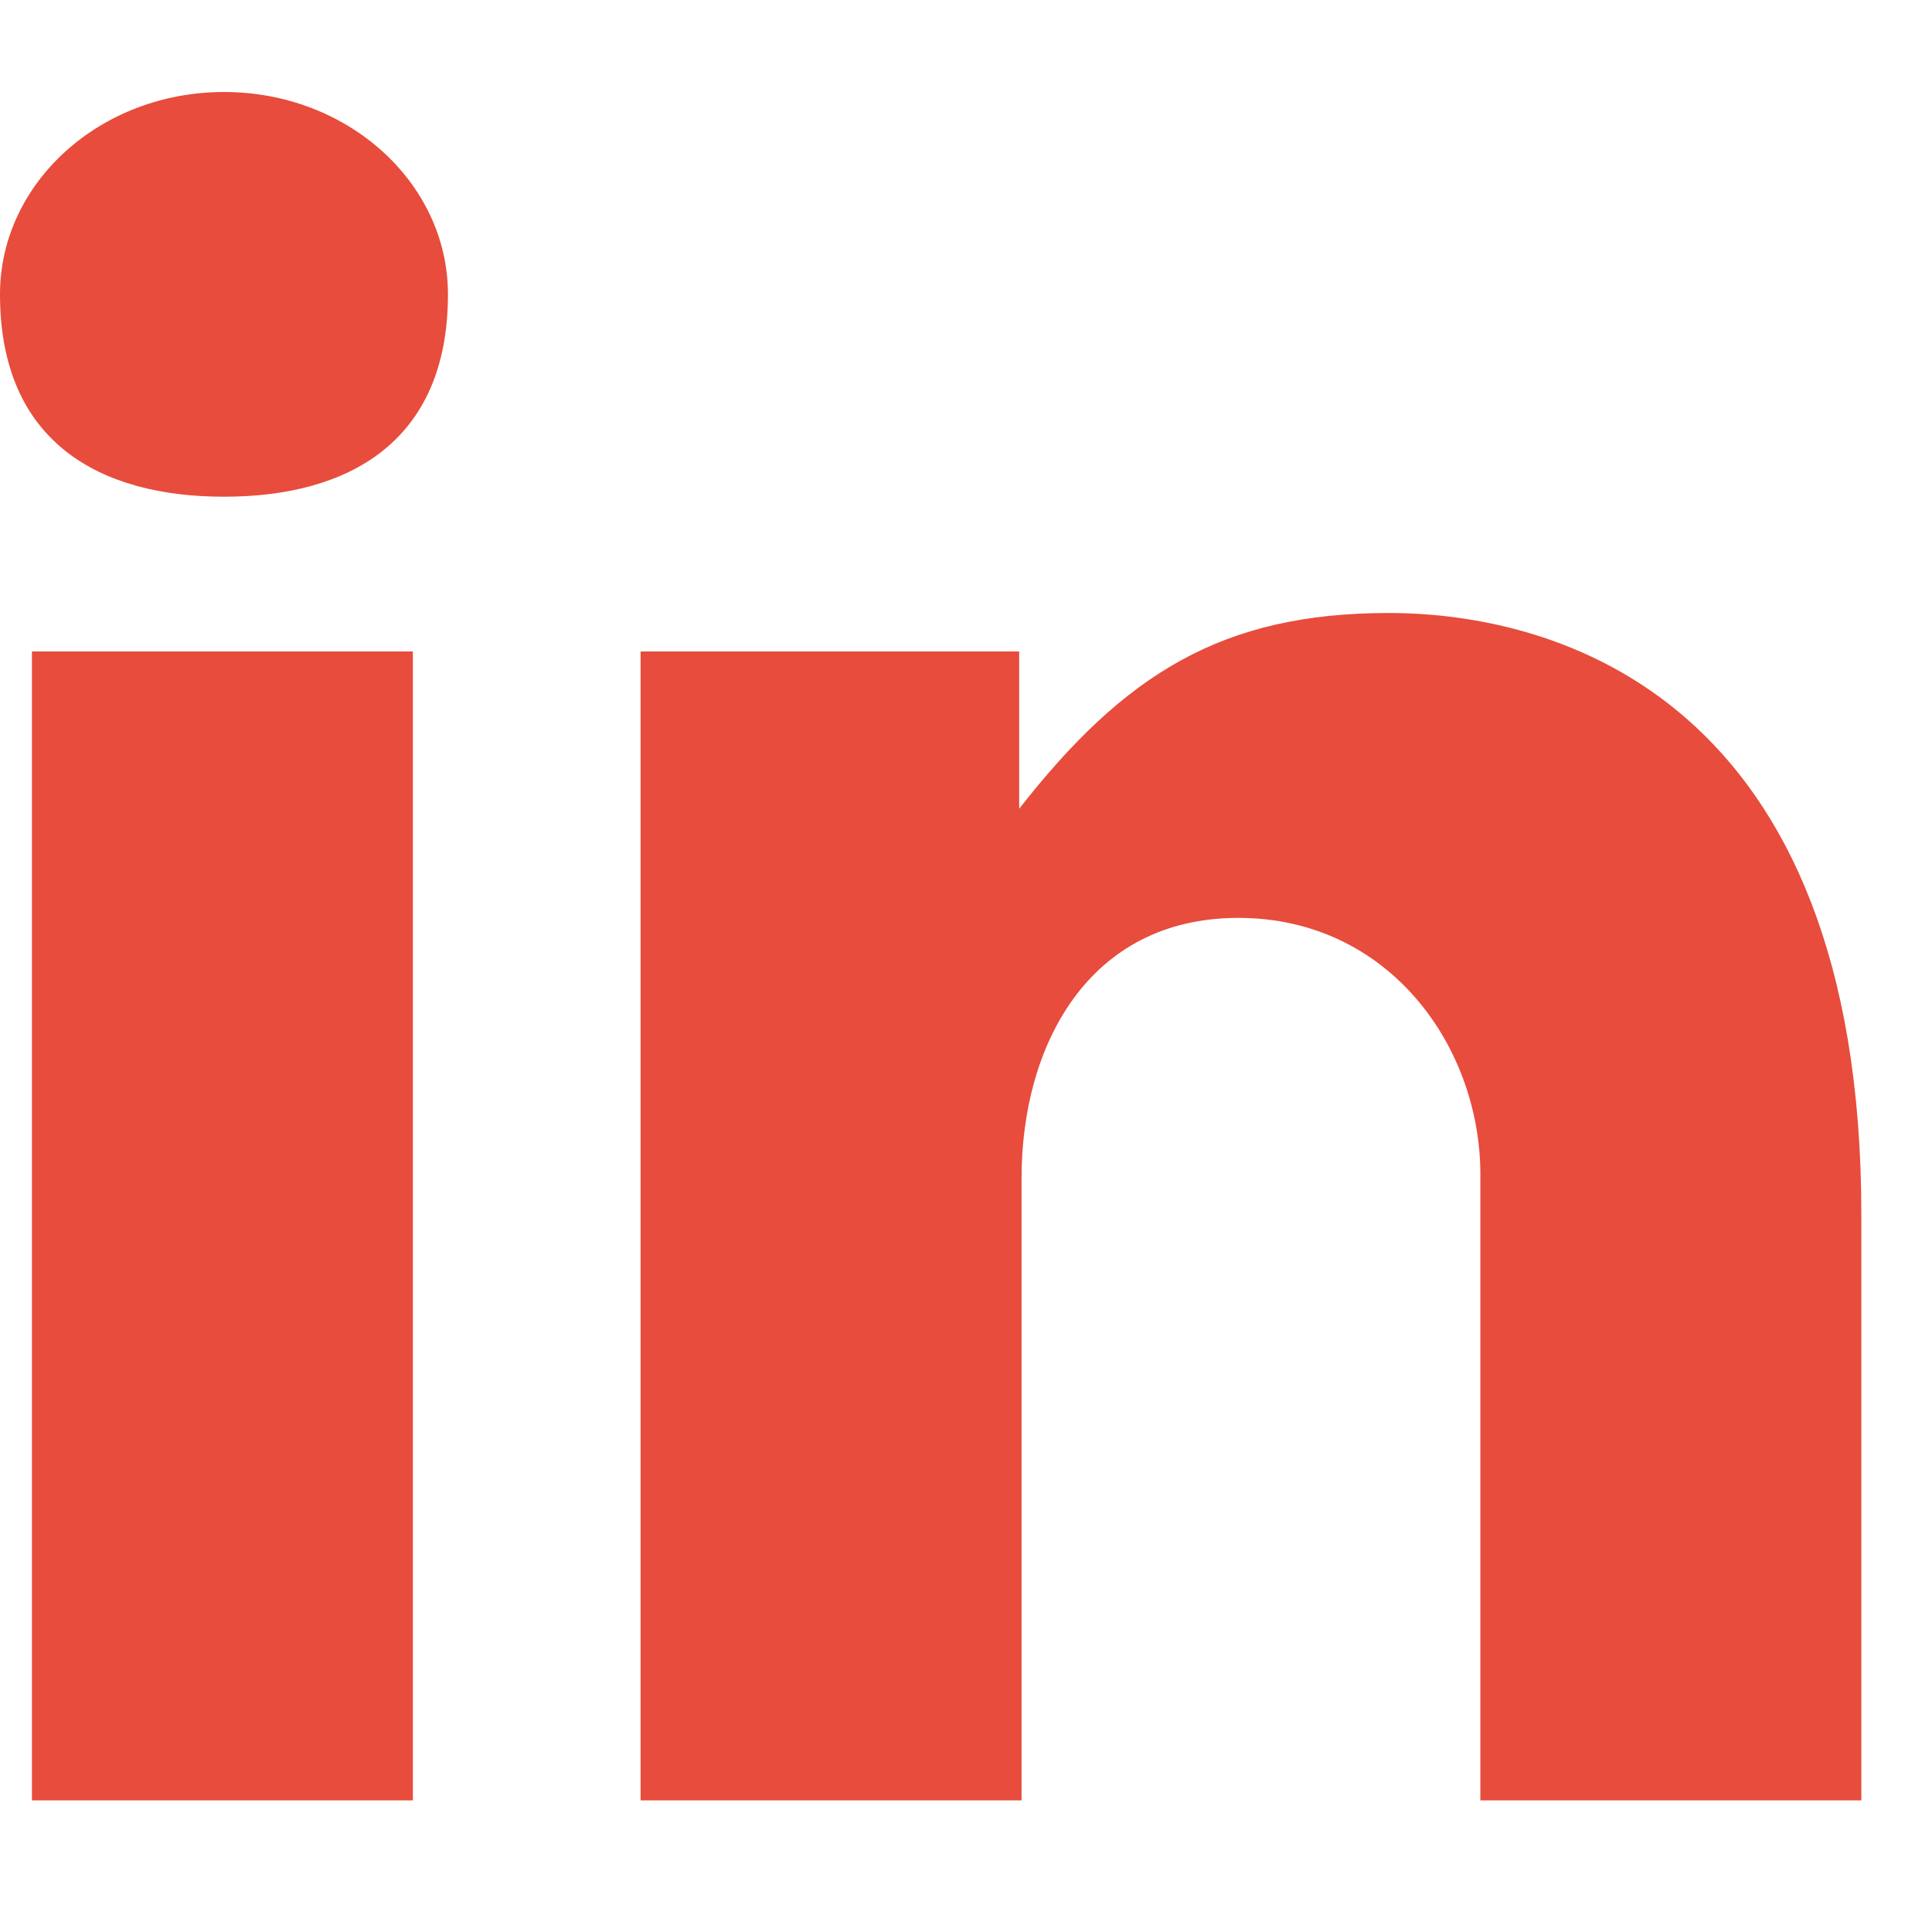 <svg width="21" height="21" viewBox="0 0 21 21" fill="none" xmlns="http://www.w3.org/2000/svg">
<path fill-rule="evenodd" clip-rule="evenodd" d="M16.091 19.569V12.767C16.091 11.373 15.095 9.977 13.46 9.977C11.825 9.977 11.104 11.373 11.104 12.802V19.569H6.963V7.081H11.078V8.791C12.225 7.324 13.286 6.663 15.095 6.663C16.903 6.663 20.232 7.569 20.232 13.2V19.569H16.091ZM2.435 5.399C1.089 5.399 0 4.81 0 3.199C0 1.987 1.089 1 2.435 1C3.78 1 4.869 1.987 4.869 3.199C4.869 4.81 3.78 5.399 2.435 5.399ZM4.488 19.569H0.347V7.081H4.488V19.569Z" fill="#E74C3C"/>
</svg>
